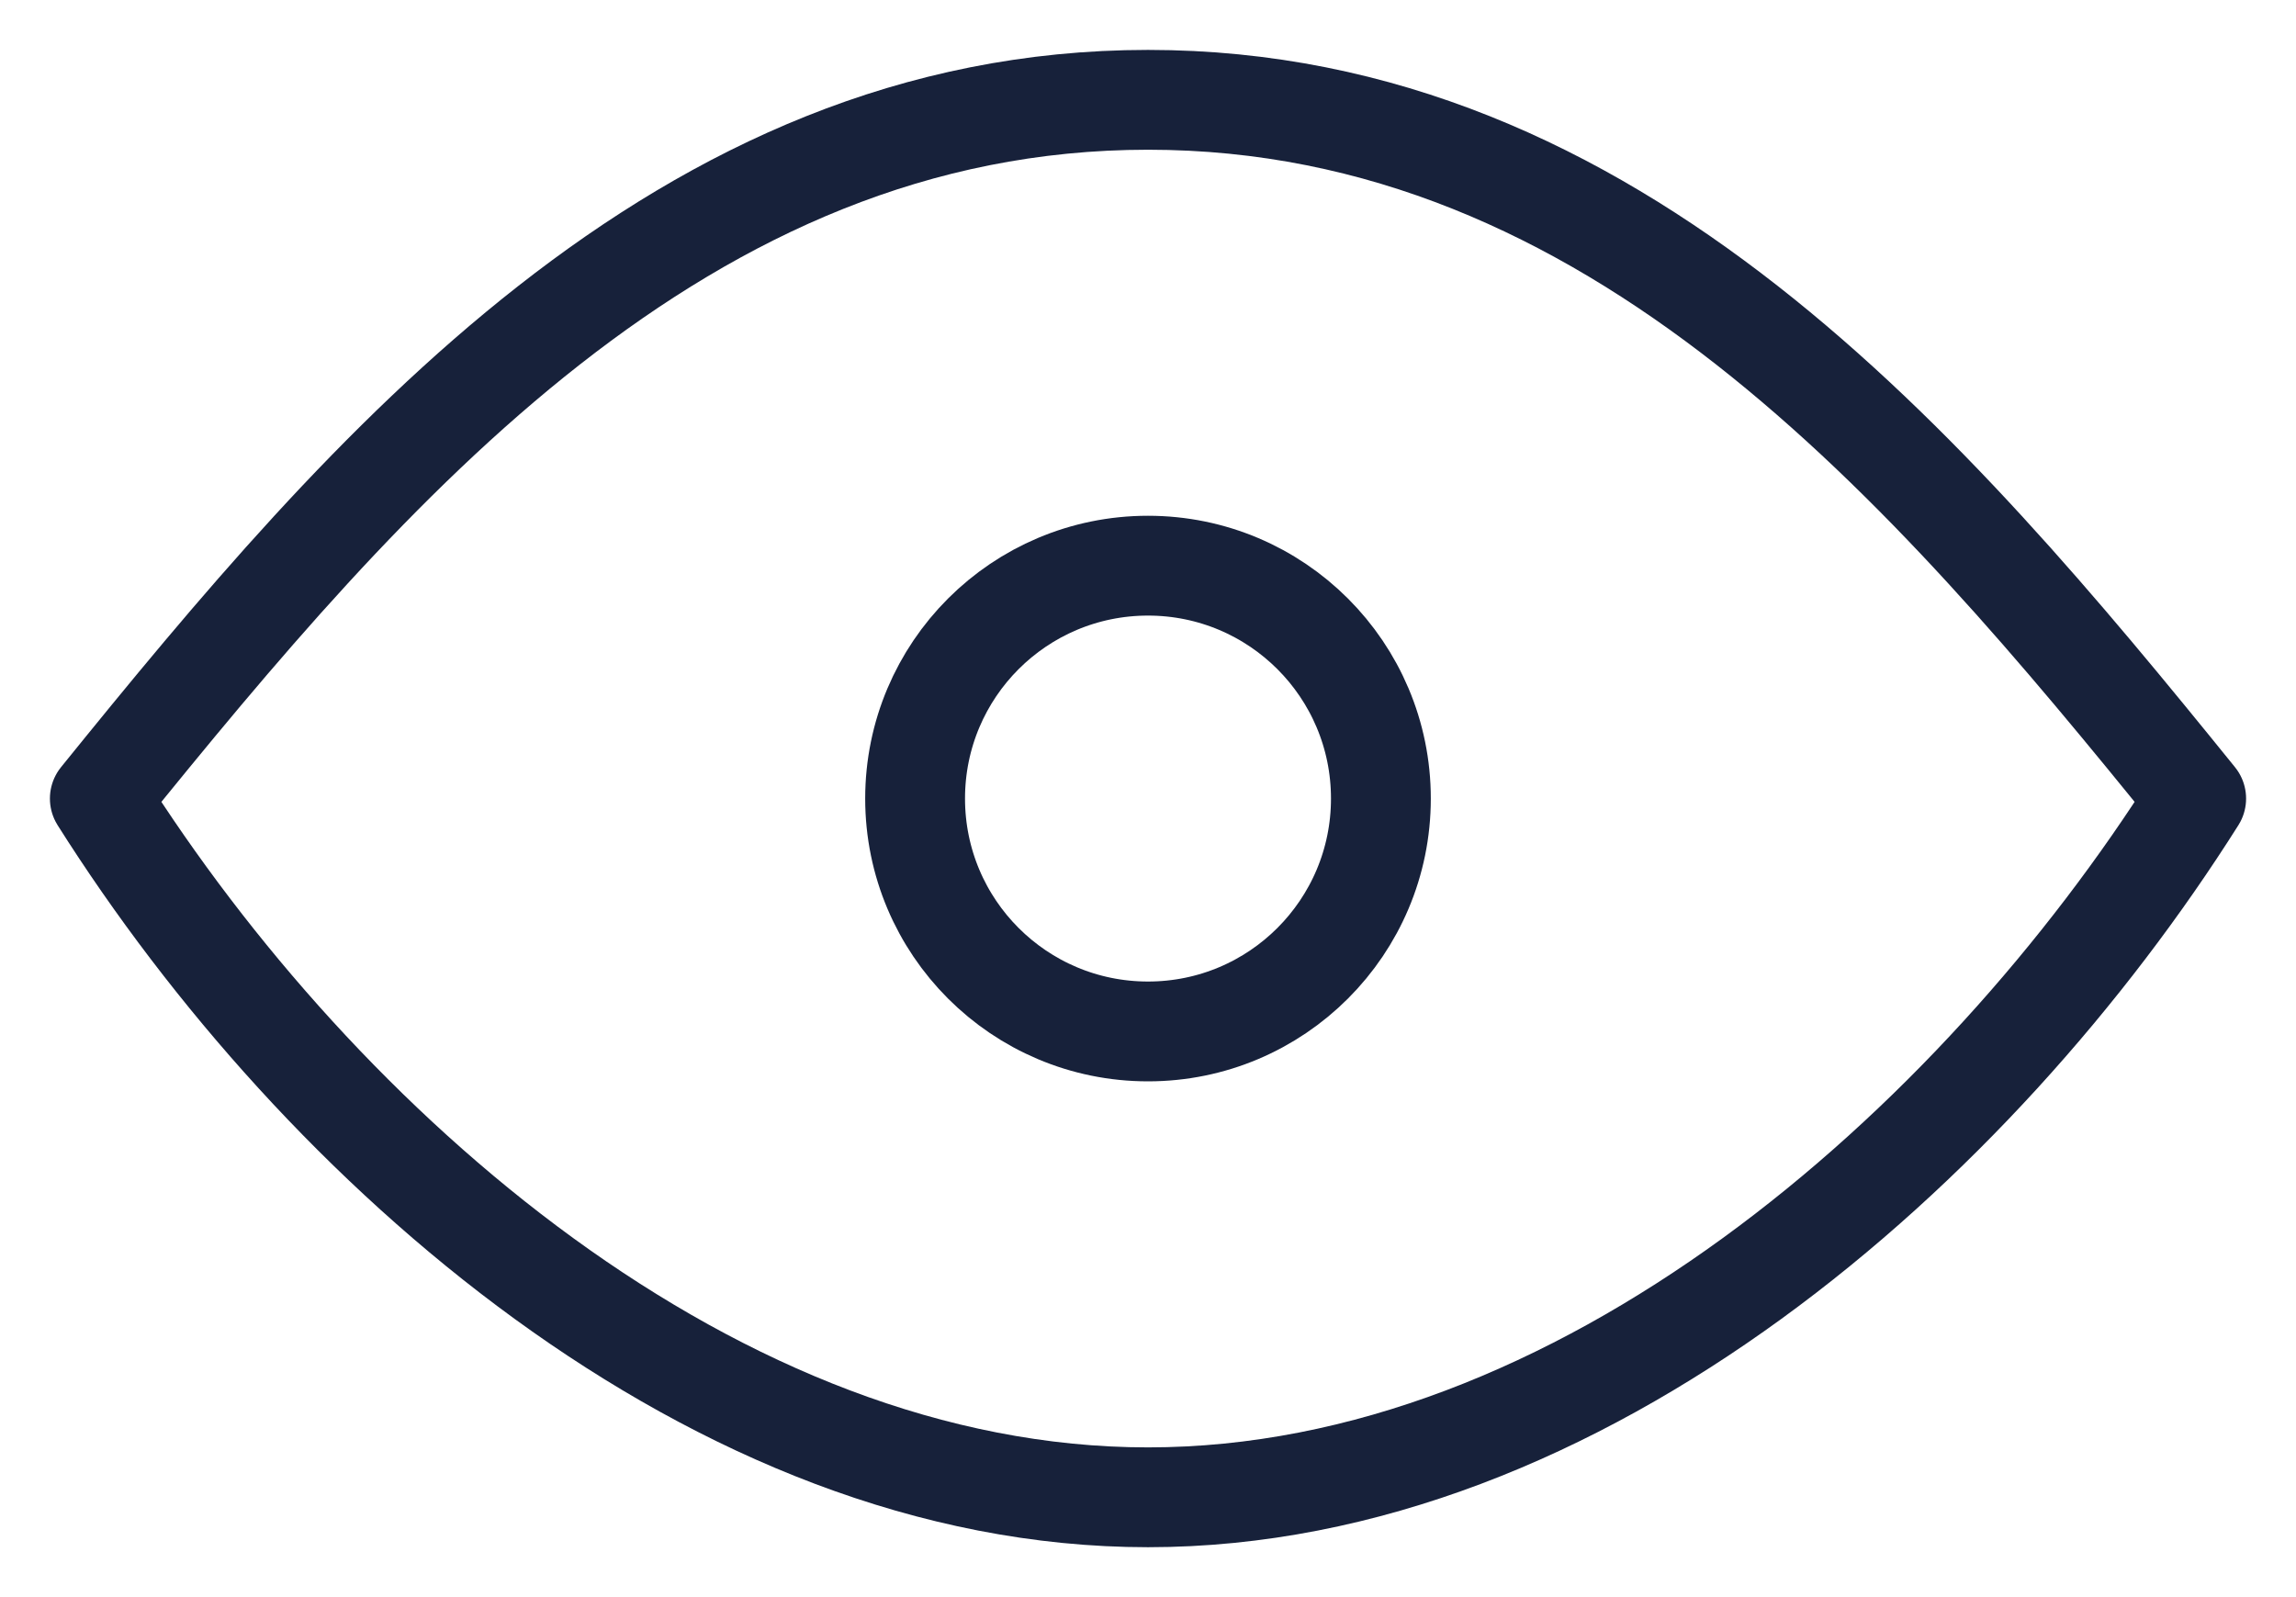<svg width="23" height="16" viewBox="0 0 23 16" fill="none" xmlns="http://www.w3.org/2000/svg">
<g id="&#240;&#159;&#166;&#134; icon &#34;eye empty&#34;">
<path id="Vector" d="M11.5 10.333C12.789 10.333 13.833 9.289 13.833 8C13.833 6.711 12.789 5.667 11.5 5.667C10.211 5.667 9.167 6.711 9.167 8C9.167 9.289 10.211 10.333 11.5 10.333Z" stroke="#17213A" stroke-linecap="round" stroke-linejoin="round"/>
<path id="Vector_2" d="M22 8C19.797 11.489 15.838 15 11.5 15C7.162 15 3.203 11.489 1 8C3.682 4.685 6.824 1 11.5 1C16.177 1 19.318 4.685 22 8Z" stroke="#17213A" stroke-linecap="round" stroke-linejoin="round"/>
</g>
</svg>
